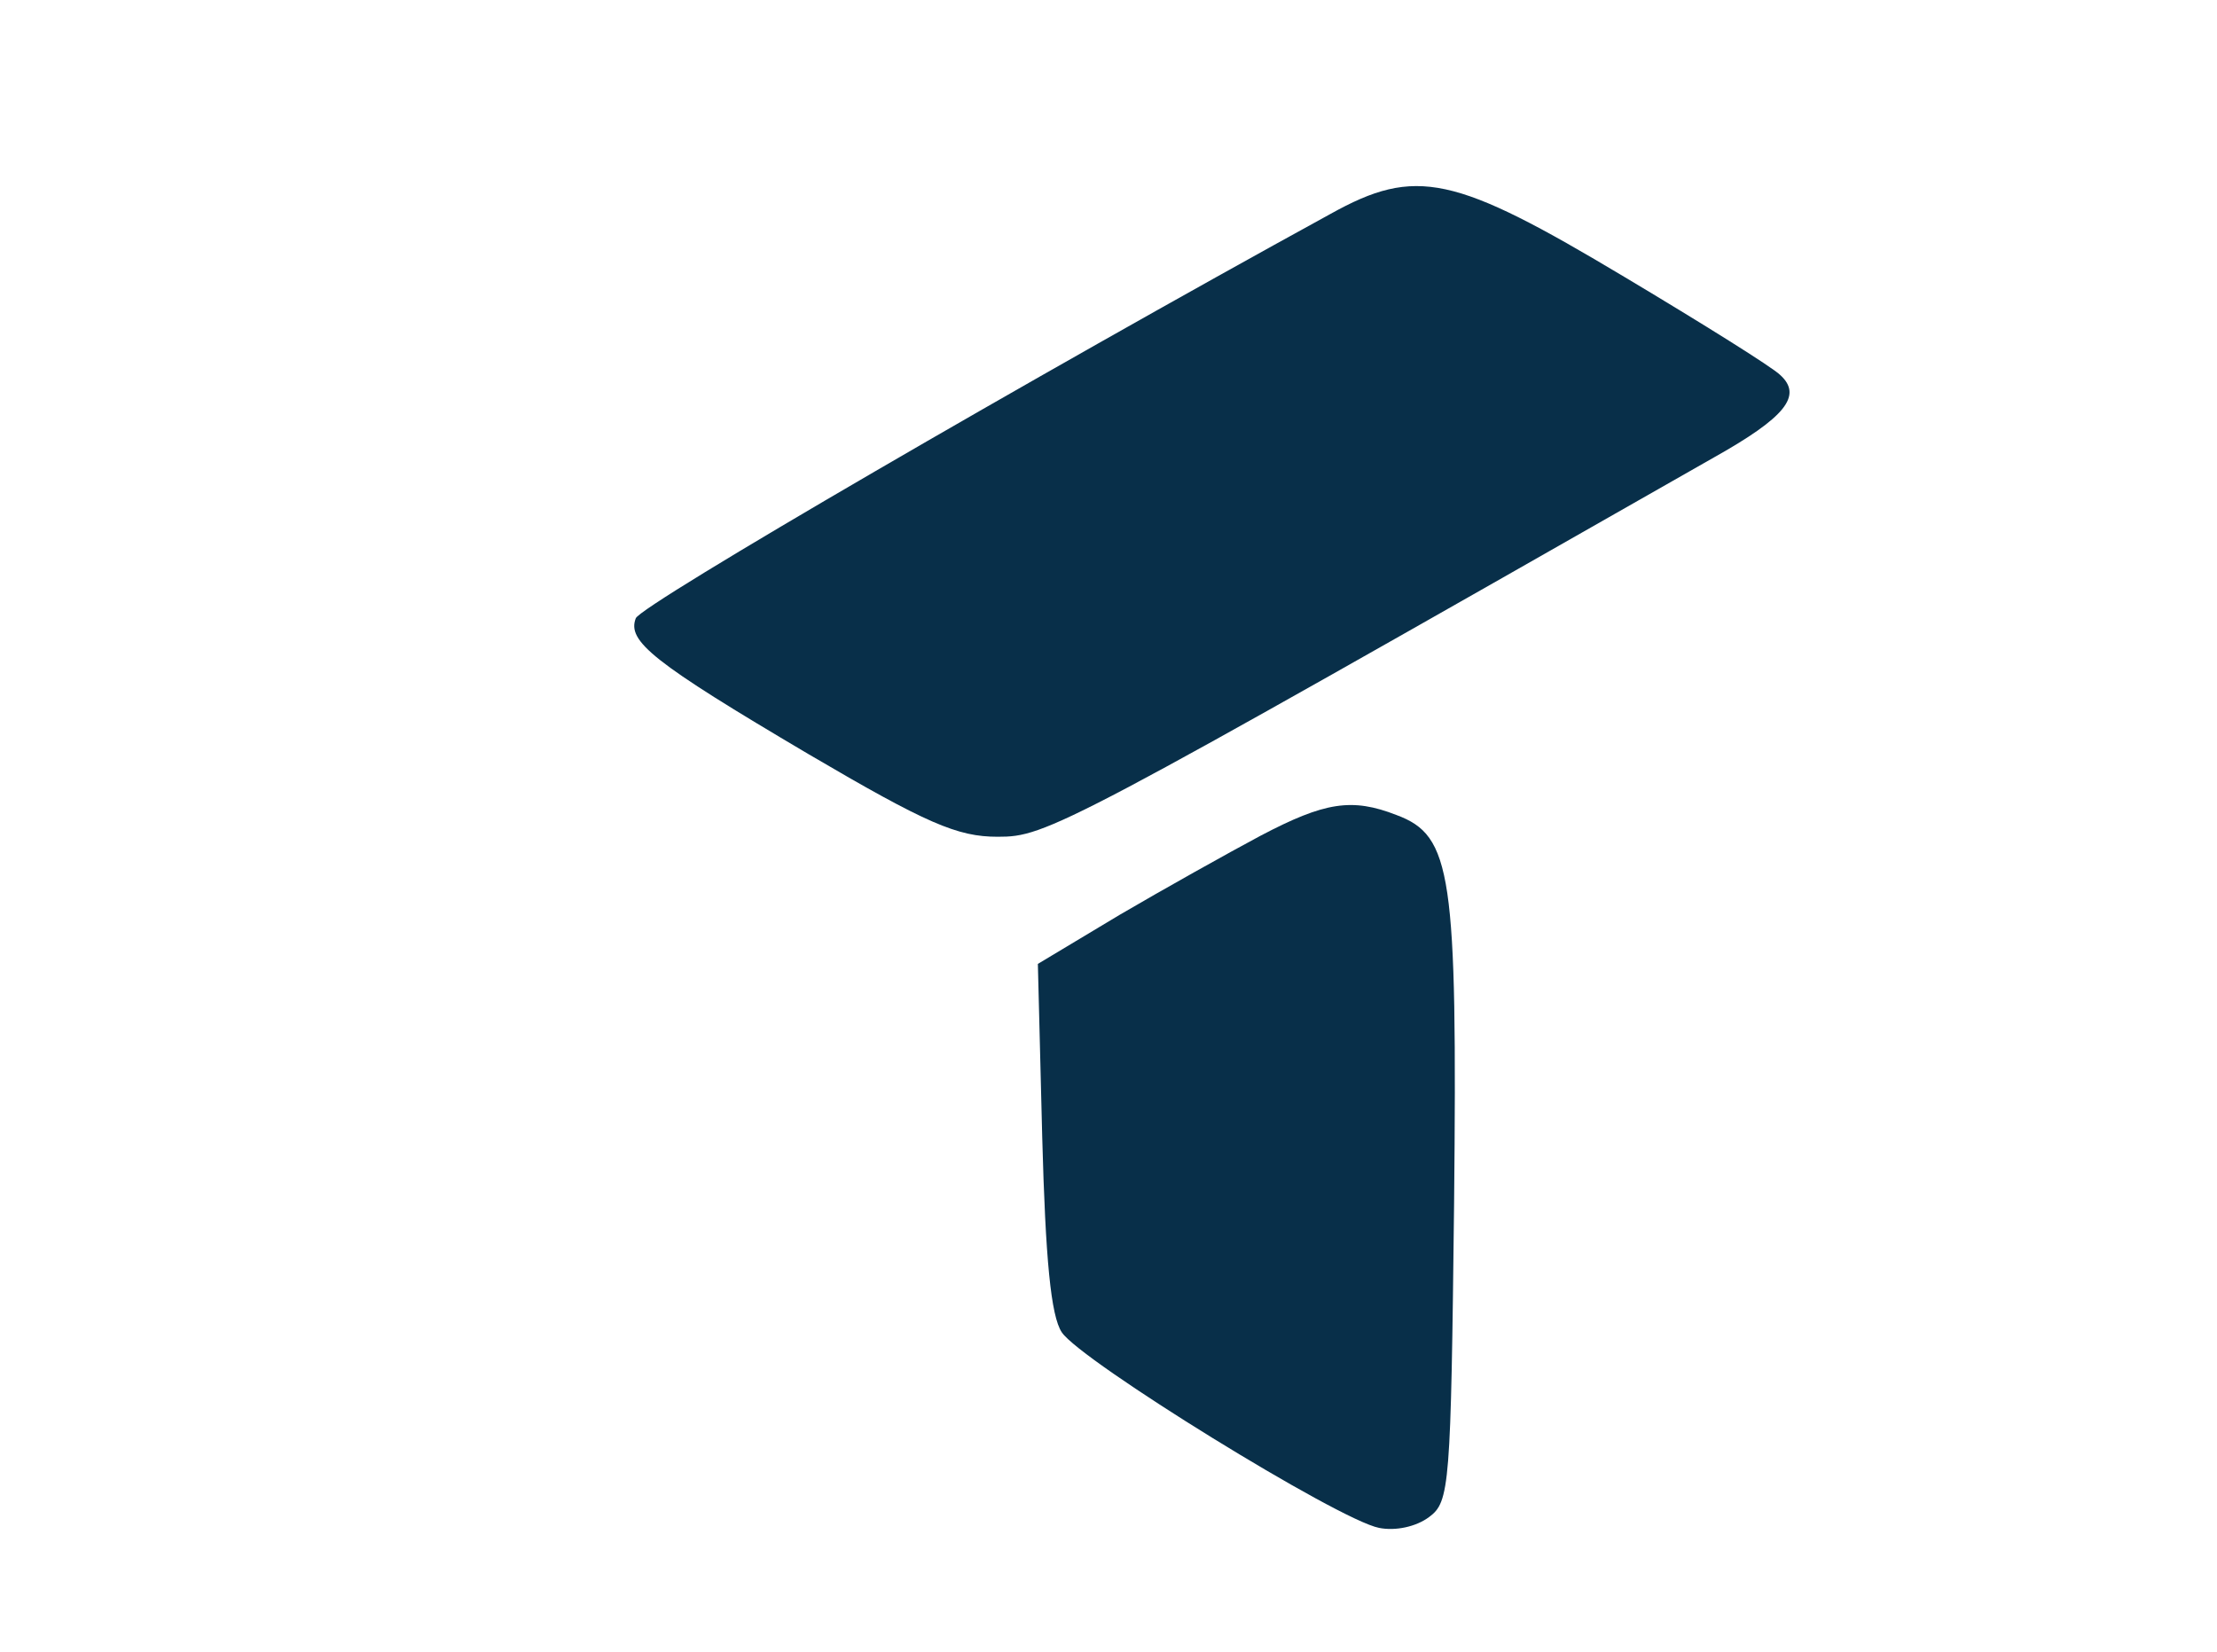<?xml version="1.0" standalone="no"?>
<!DOCTYPE svg PUBLIC "-//W3C//DTD SVG 20010904//EN" "http://www.w3.org/TR/2001/REC-SVG-20010904/DTD/svg10.dtd">
<svg version="1.0" xmlns="http://www.w3.org/2000/svg" width="204pt" height="152pt"
    viewBox="0 0 204 152" preserveAspectRatio="xMidYMid meet">

    <g transform="translate(0,152) scale(0.1,-0.1)" fill="#082f49" stroke="none">
        <path d="M1224 1323 c-270 -148 -635 -360 -639 -372 -8 -21 15 -40 159 -125
109 -64 137 -76 174 -76 45 0 57 6 659 349 66 37 82 57 61 76 -7 7 -71 47
-143 90 -157 94 -192 102 -271 58z" />
        <path d="M1160 751 c-30 -16 -89 -49 -130 -73 l-75 -45 4 -159 c3 -113 8 -165
18 -180 17 -26 255 -173 292 -180 15 -3 34 1 46 10 19 14 20 28 23 289 3 303
-2 338 -53 357 -41 16 -66 12 -125 -19z" />
    </g>
</svg>